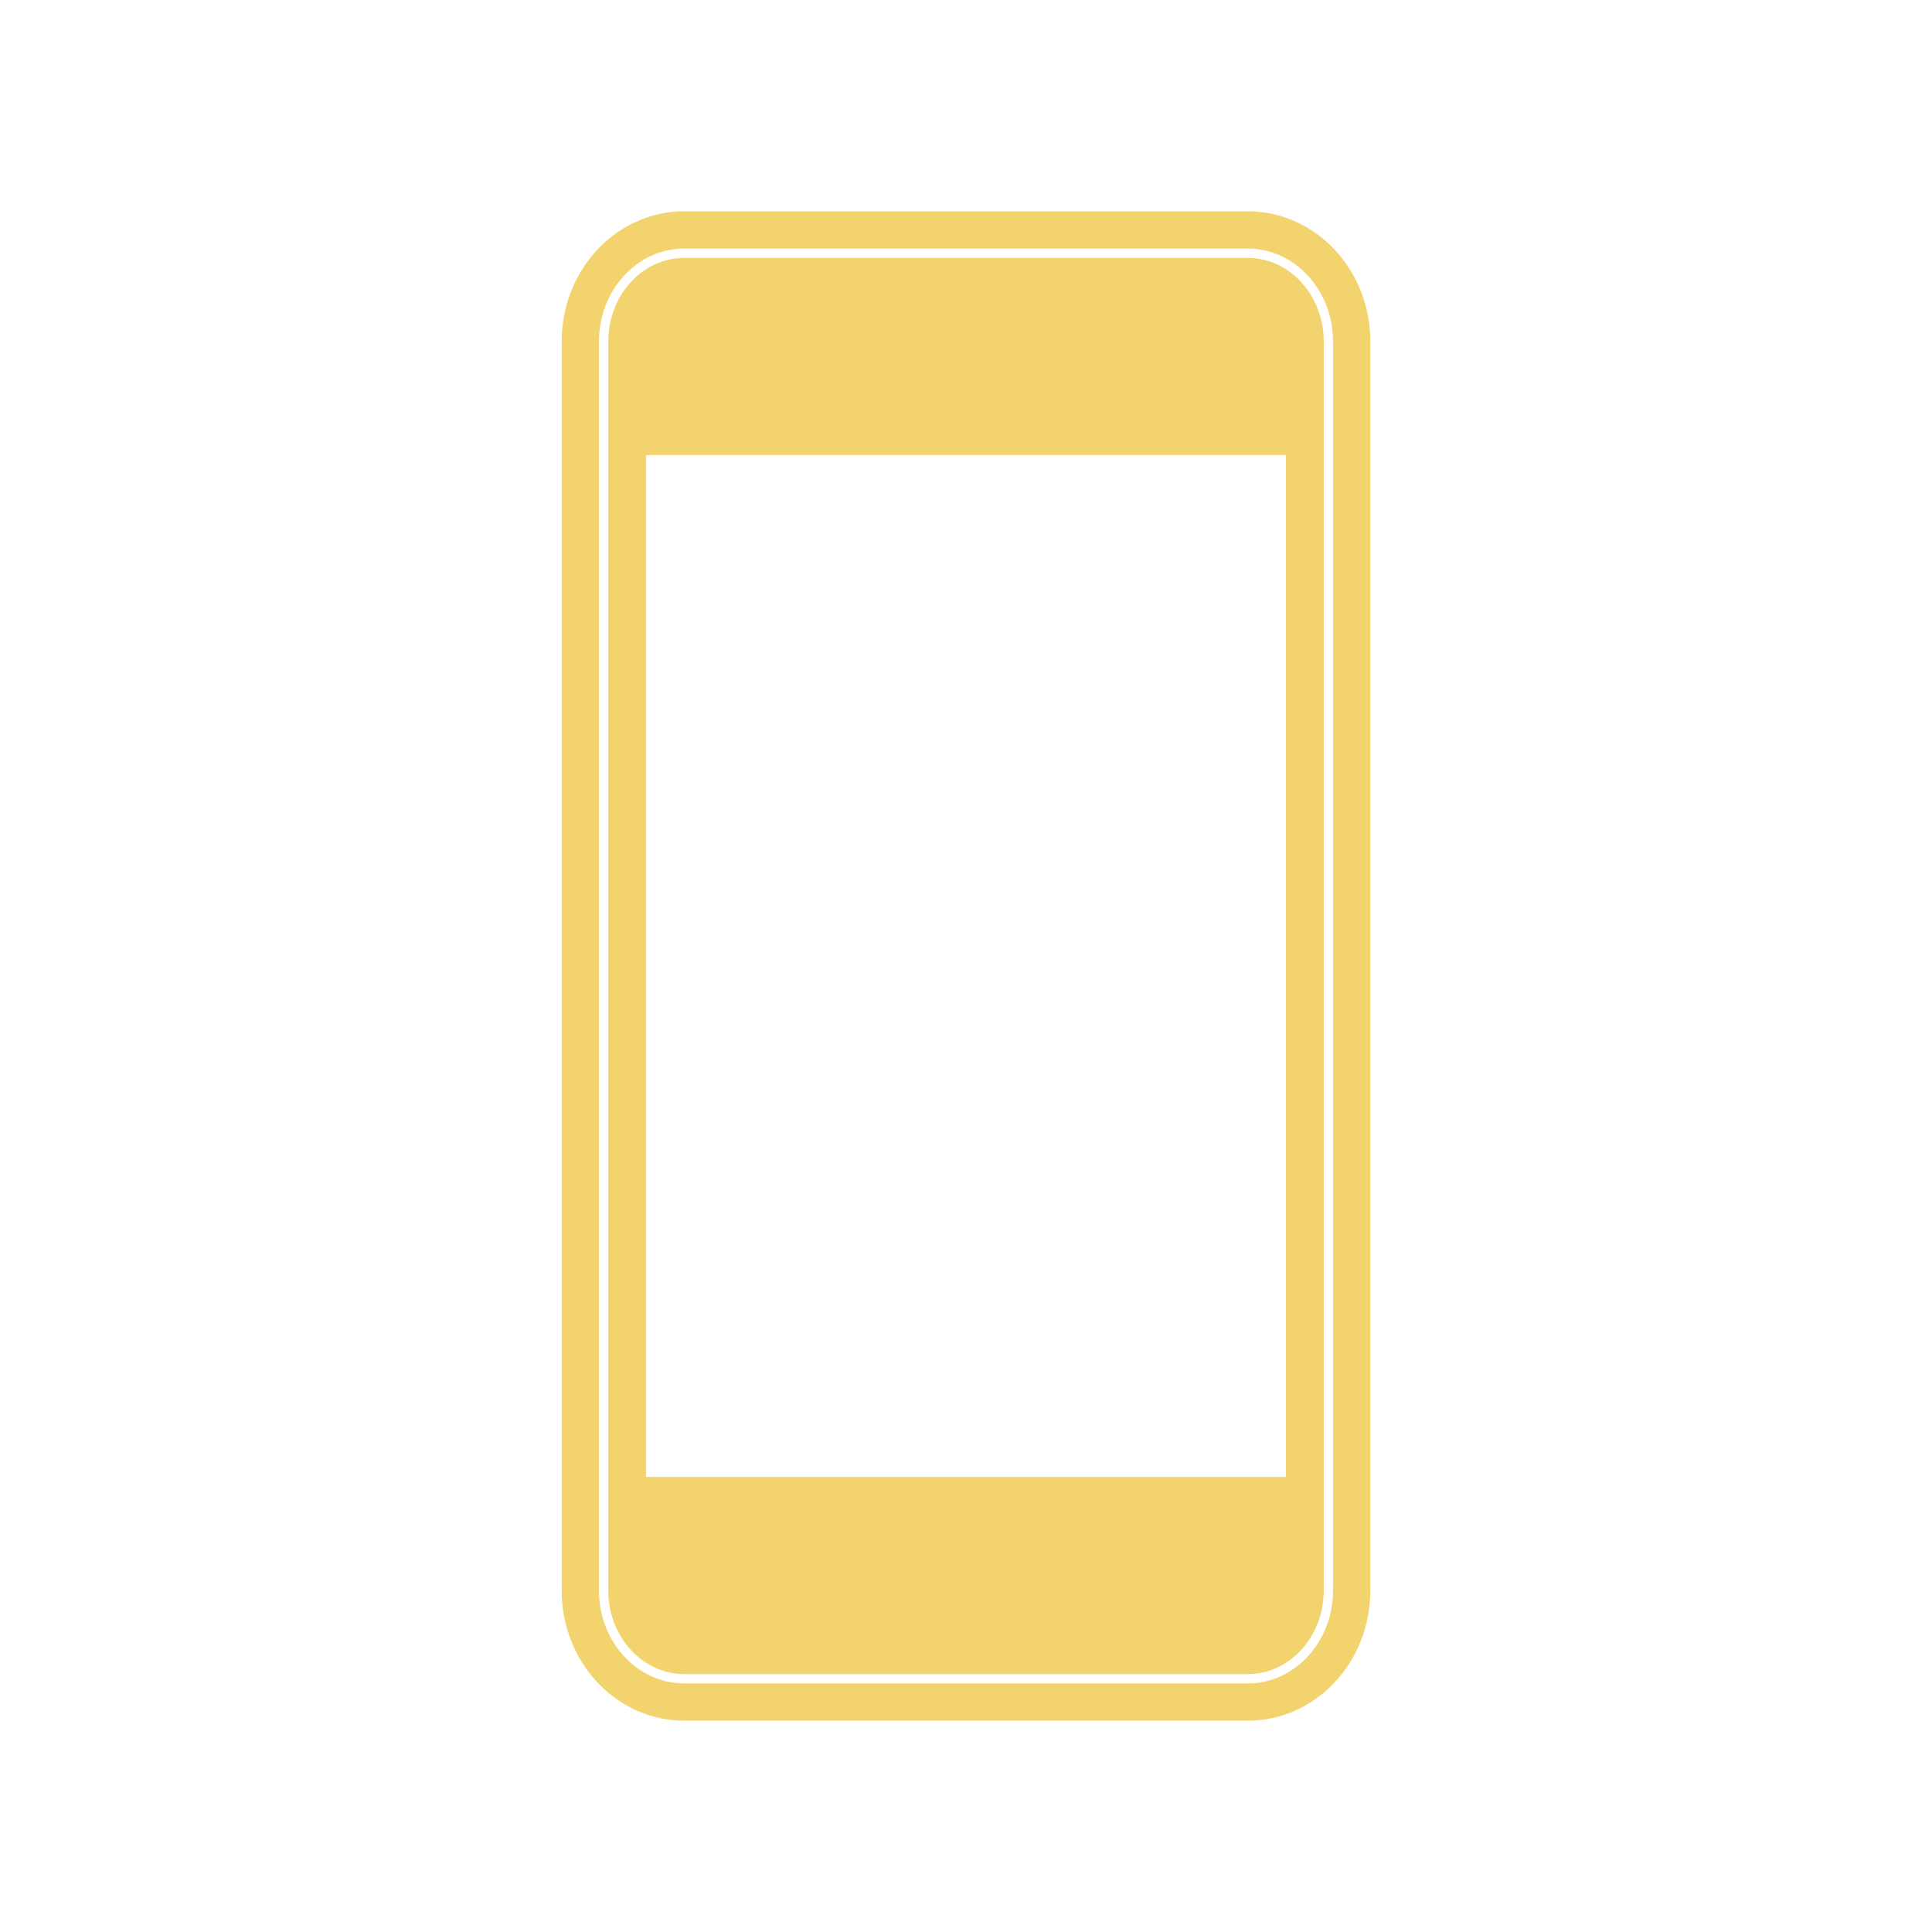 <?xml version="1.0" encoding="utf-8"?>
<!-- Generator: Adobe Illustrator 16.0.4, SVG Export Plug-In . SVG Version: 6.00 Build 0)  -->
<!DOCTYPE svg PUBLIC "-//W3C//DTD SVG 1.1//EN" "http://www.w3.org/Graphics/SVG/1.1/DTD/svg11.dtd">
<svg version="1.1" id="Layer_1" xmlns="http://www.w3.org/2000/svg" xmlns:xlink="http://www.w3.org/1999/xlink" x="0px" y="0px"
	 width="512px" height="512px" viewBox="-31 -31 512 512" enable-background="new -31 -31 512 512" xml:space="preserve">
<g id="Border" display="none">
	<path display="inline" fill="#292825" d="M395.434,0H54.567C24.431,0,0,24.655,0,55.065v339.869C0,425.345,24.431,450,54.567,450
		h340.867C425.568,450,450,425.345,450,394.936V55.065C450,24.655,425.568,0,395.434,0z M439.964,393.052
		c0,25.722-20.799,46.575-46.452,46.575H56.489c-25.654,0-46.453-20.854-46.453-46.575V58.13c0-25.721,20.799-46.575,46.453-46.575
		h337.022c25.653,0,46.452,20.854,46.452,46.575L439.964,393.052L439.964,393.052z"/>
</g>
<g id="Cases" display="none">
	<path id="Back" display="inline" fill="#292825" d="M361.833,281.139c0,12.442-9.496,22.528-21.212,22.528h-97.575
		c-11.716,0-21.212-10.086-21.212-22.528V64.862c0-12.442,9.497-22.529,21.212-22.529h97.575c11.716,0,21.212,10.086,21.212,22.529
		V281.139z"/>
	<g id="Layer_4" display="inline">
		<path id="Break" fill="#FFFFFF" d="M172.045,364.667c-17.21,0-31.212-14.592-31.212-32.528V115.862
			c0-17.937,14.002-32.529,31.212-32.529h97.575c17.211,0,31.213,14.592,31.213,32.529v216.277
			c0,17.937-14.002,32.527-31.213,32.527L172.045,364.667L172.045,364.667z"/>
		<path id="Front" fill="#292825" d="M290.833,332.139c0,12.442-9.496,22.528-21.213,22.528h-97.575
			c-11.715,0-21.212-10.086-21.212-22.528V115.862c0-12.442,9.497-22.529,21.212-22.529h97.575
			c11.717,0,21.213,10.086,21.213,22.529V332.139z"/>
	</g>
	<g id="Layer_3" display="inline">
		<path id="Break_1_" fill="#FFFFFF" d="M109.379,422c-17.21,0-31.212-14.592-31.212-32.527V173.195
			c0-17.937,14.002-32.529,31.212-32.529h97.575c17.21,0,31.212,14.592,31.212,32.529v216.276c0,17.938-14.002,32.528-31.212,32.528
			L109.379,422L109.379,422z"/>
		<path id="Front_1_" fill="#292825" d="M228.166,389.473c0,12.441-9.496,22.527-21.212,22.527h-97.575
			c-11.715,0-21.212-10.086-21.212-22.527V173.195c0-12.442,9.497-22.529,21.212-22.529h97.575
			c11.716,0,21.212,10.086,21.212,22.529V389.473z"/>
	</g>
</g>
<path fill="#F3D36E" d="M299.68,25H150.321c-17.925,0-32.469,15.432-32.469,34.481v331.037c0,19.05,14.544,34.481,32.469,34.481
	H299.68c17.925,0,32.469-15.432,32.469-34.481V59.481C332.148,40.432,317.604,25,299.68,25z M322.271,390.519
	c0,13.566-10.136,24.604-22.592,24.604H150.321c-12.457,0-22.592-11.036-22.592-24.604V59.481c0-13.568,10.136-24.605,22.592-24.605
	H299.68c12.456,0,22.592,11.037,22.592,24.605V390.519L322.271,390.519z"/>
<path fill="#F3D36E" d="M299.68,37.346H150.321c-11.086,0-20.124,9.926-20.124,22.136v331.037c0,12.21,9.037,22.136,20.124,22.136
	H299.68c11.084,0,20.123-9.926,20.123-22.136V59.481C319.803,47.271,310.767,37.346,299.68,37.346z M309.777,360.395H140.222V89.605
	h169.555V360.395L309.777,360.395z"/>
</svg>
